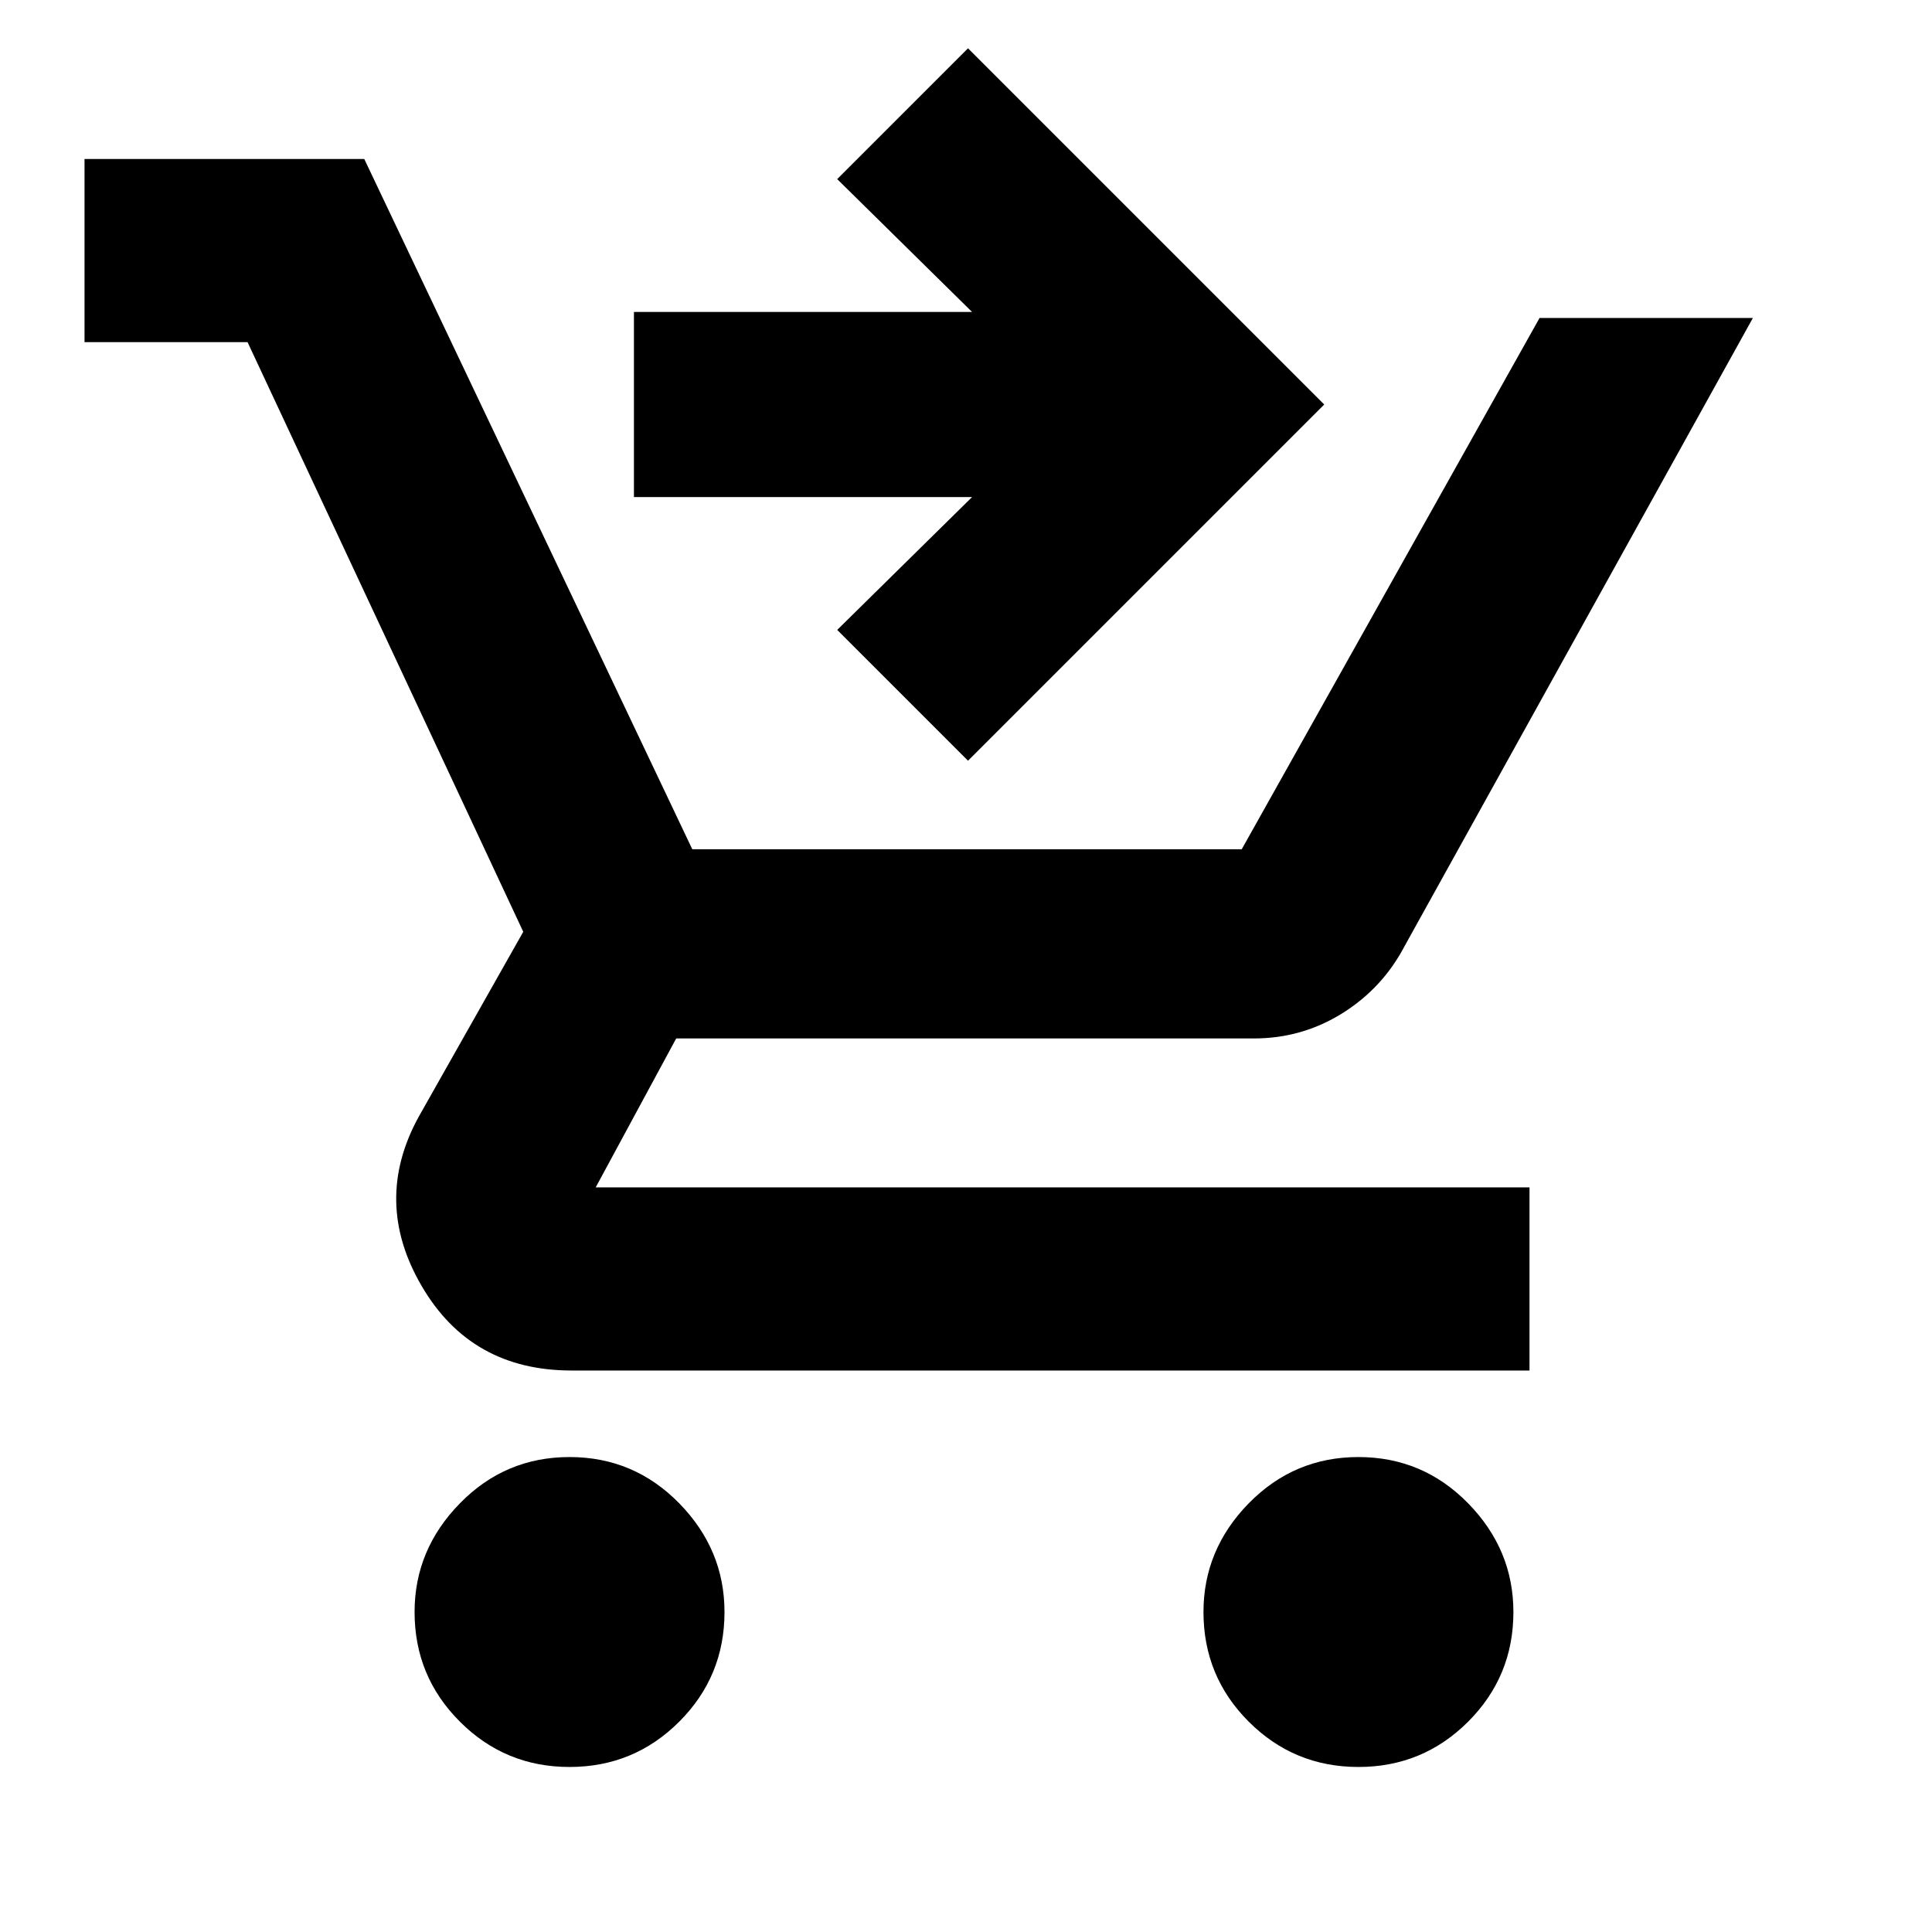 <svg xmlns="http://www.w3.org/2000/svg" height="24" width="24"><path d="M7.075 21.95q-.8 0-1.362-.563-.563-.562-.563-1.362 0-.775.563-1.35.562-.575 1.362-.575t1.363.575Q9 19.25 9 20.025q0 .8-.562 1.362-.563.563-1.363.563Zm9.8 0q-.8 0-1.363-.563-.562-.562-.562-1.362 0-.775.562-1.35.563-.575 1.363-.575t1.363.575q.562.575.562 1.35 0 .8-.562 1.362-.563.563-1.363.563Zm-4.85-12.5L10.4 7.825l1.675-1.65h-4.2v-2.3h4.2L10.4 2.225 12.025.6l4.425 4.425ZM1.05 4.25V1.975h3.475L8.6 10.55h6.825l3.7-6.6h2.65l-4.325 7.8q-.275.525-.775.837-.5.313-1.1.313H8.4l-1 1.85H19v2.275H7.1q-1.25 0-1.862-1.05-.613-1.05-.038-2.1l1.3-2.3L3.075 4.25Z"/></svg>
